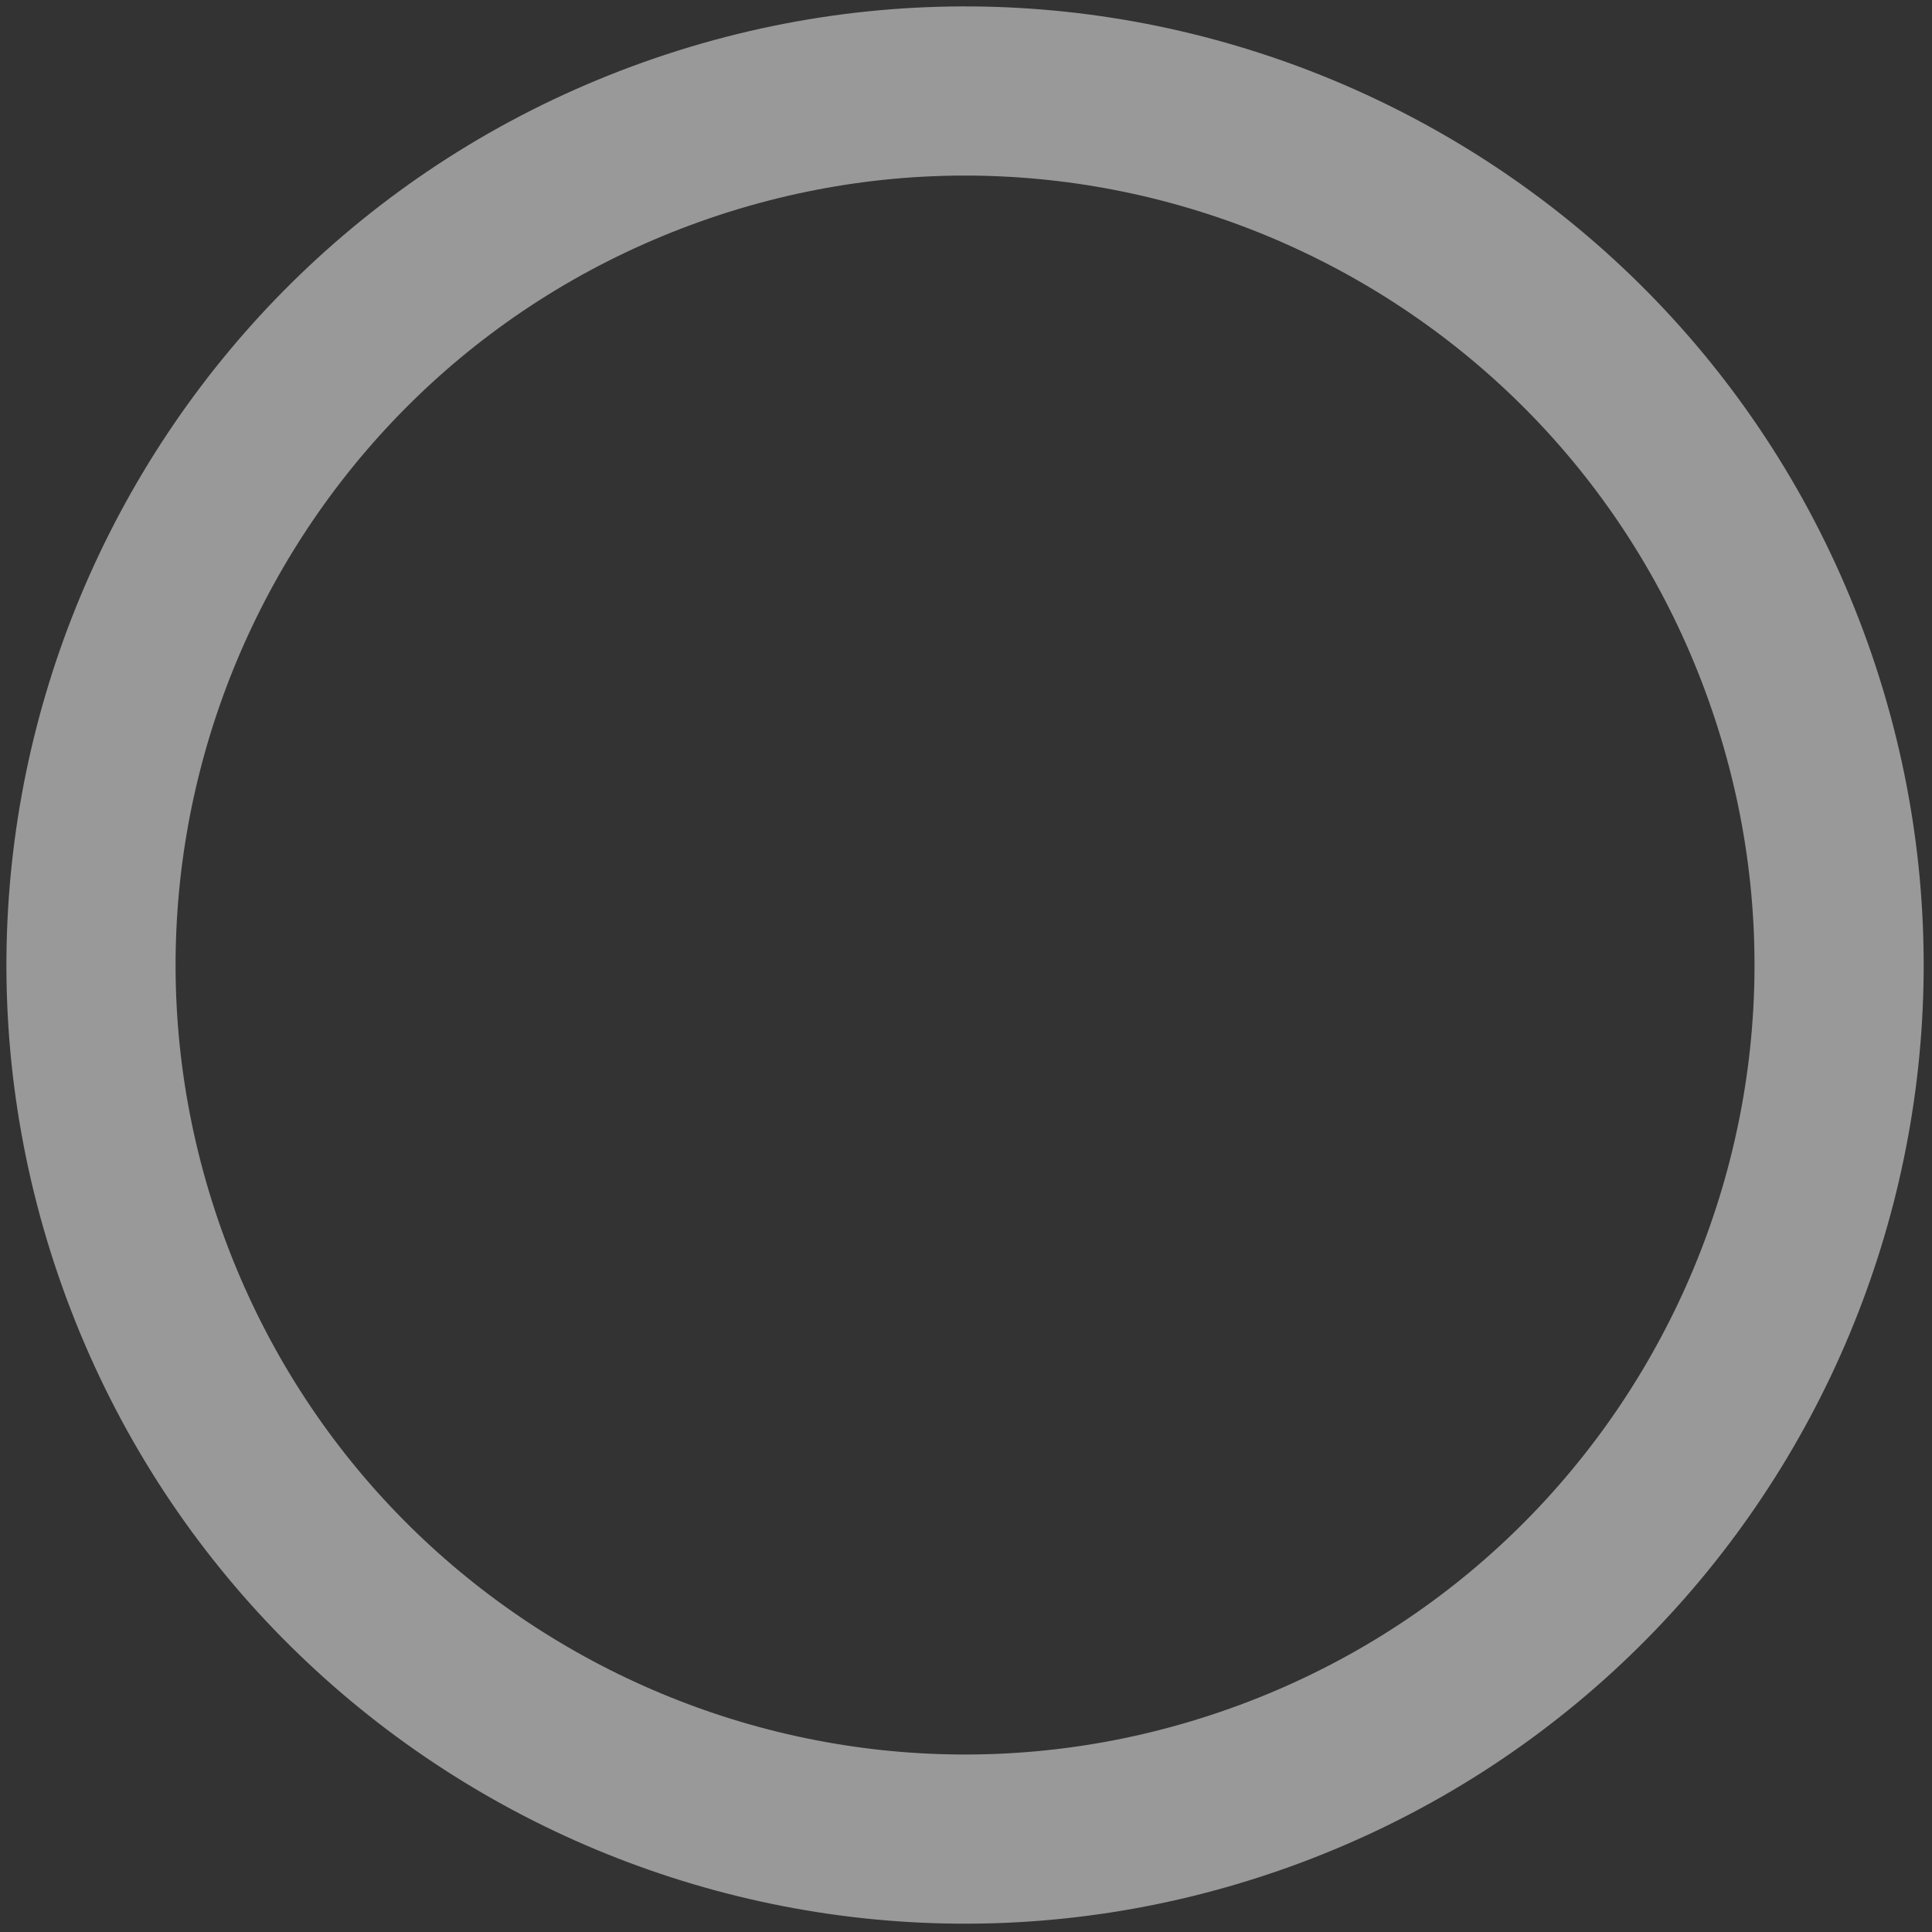 <svg width="217" height="217" viewBox="0 0 217 217" fill="none" xmlns="http://www.w3.org/2000/svg">
<rect x="0" y="0" width="217" height="217" fill="#333333" stroke="none"/>
<path opacity="0.5" d="M141.333 200.847C192.394 182.655 219.039 126.515 200.847 75.454C182.655 24.393 126.515 -2.253 75.454 15.939C24.393 34.131 -2.252 90.272 15.94 141.333C34.132 192.394 90.272 219.039 141.333 200.847Z" stroke="white" stroke-width="19" stroke-miterlimit="10"/>
</svg>
